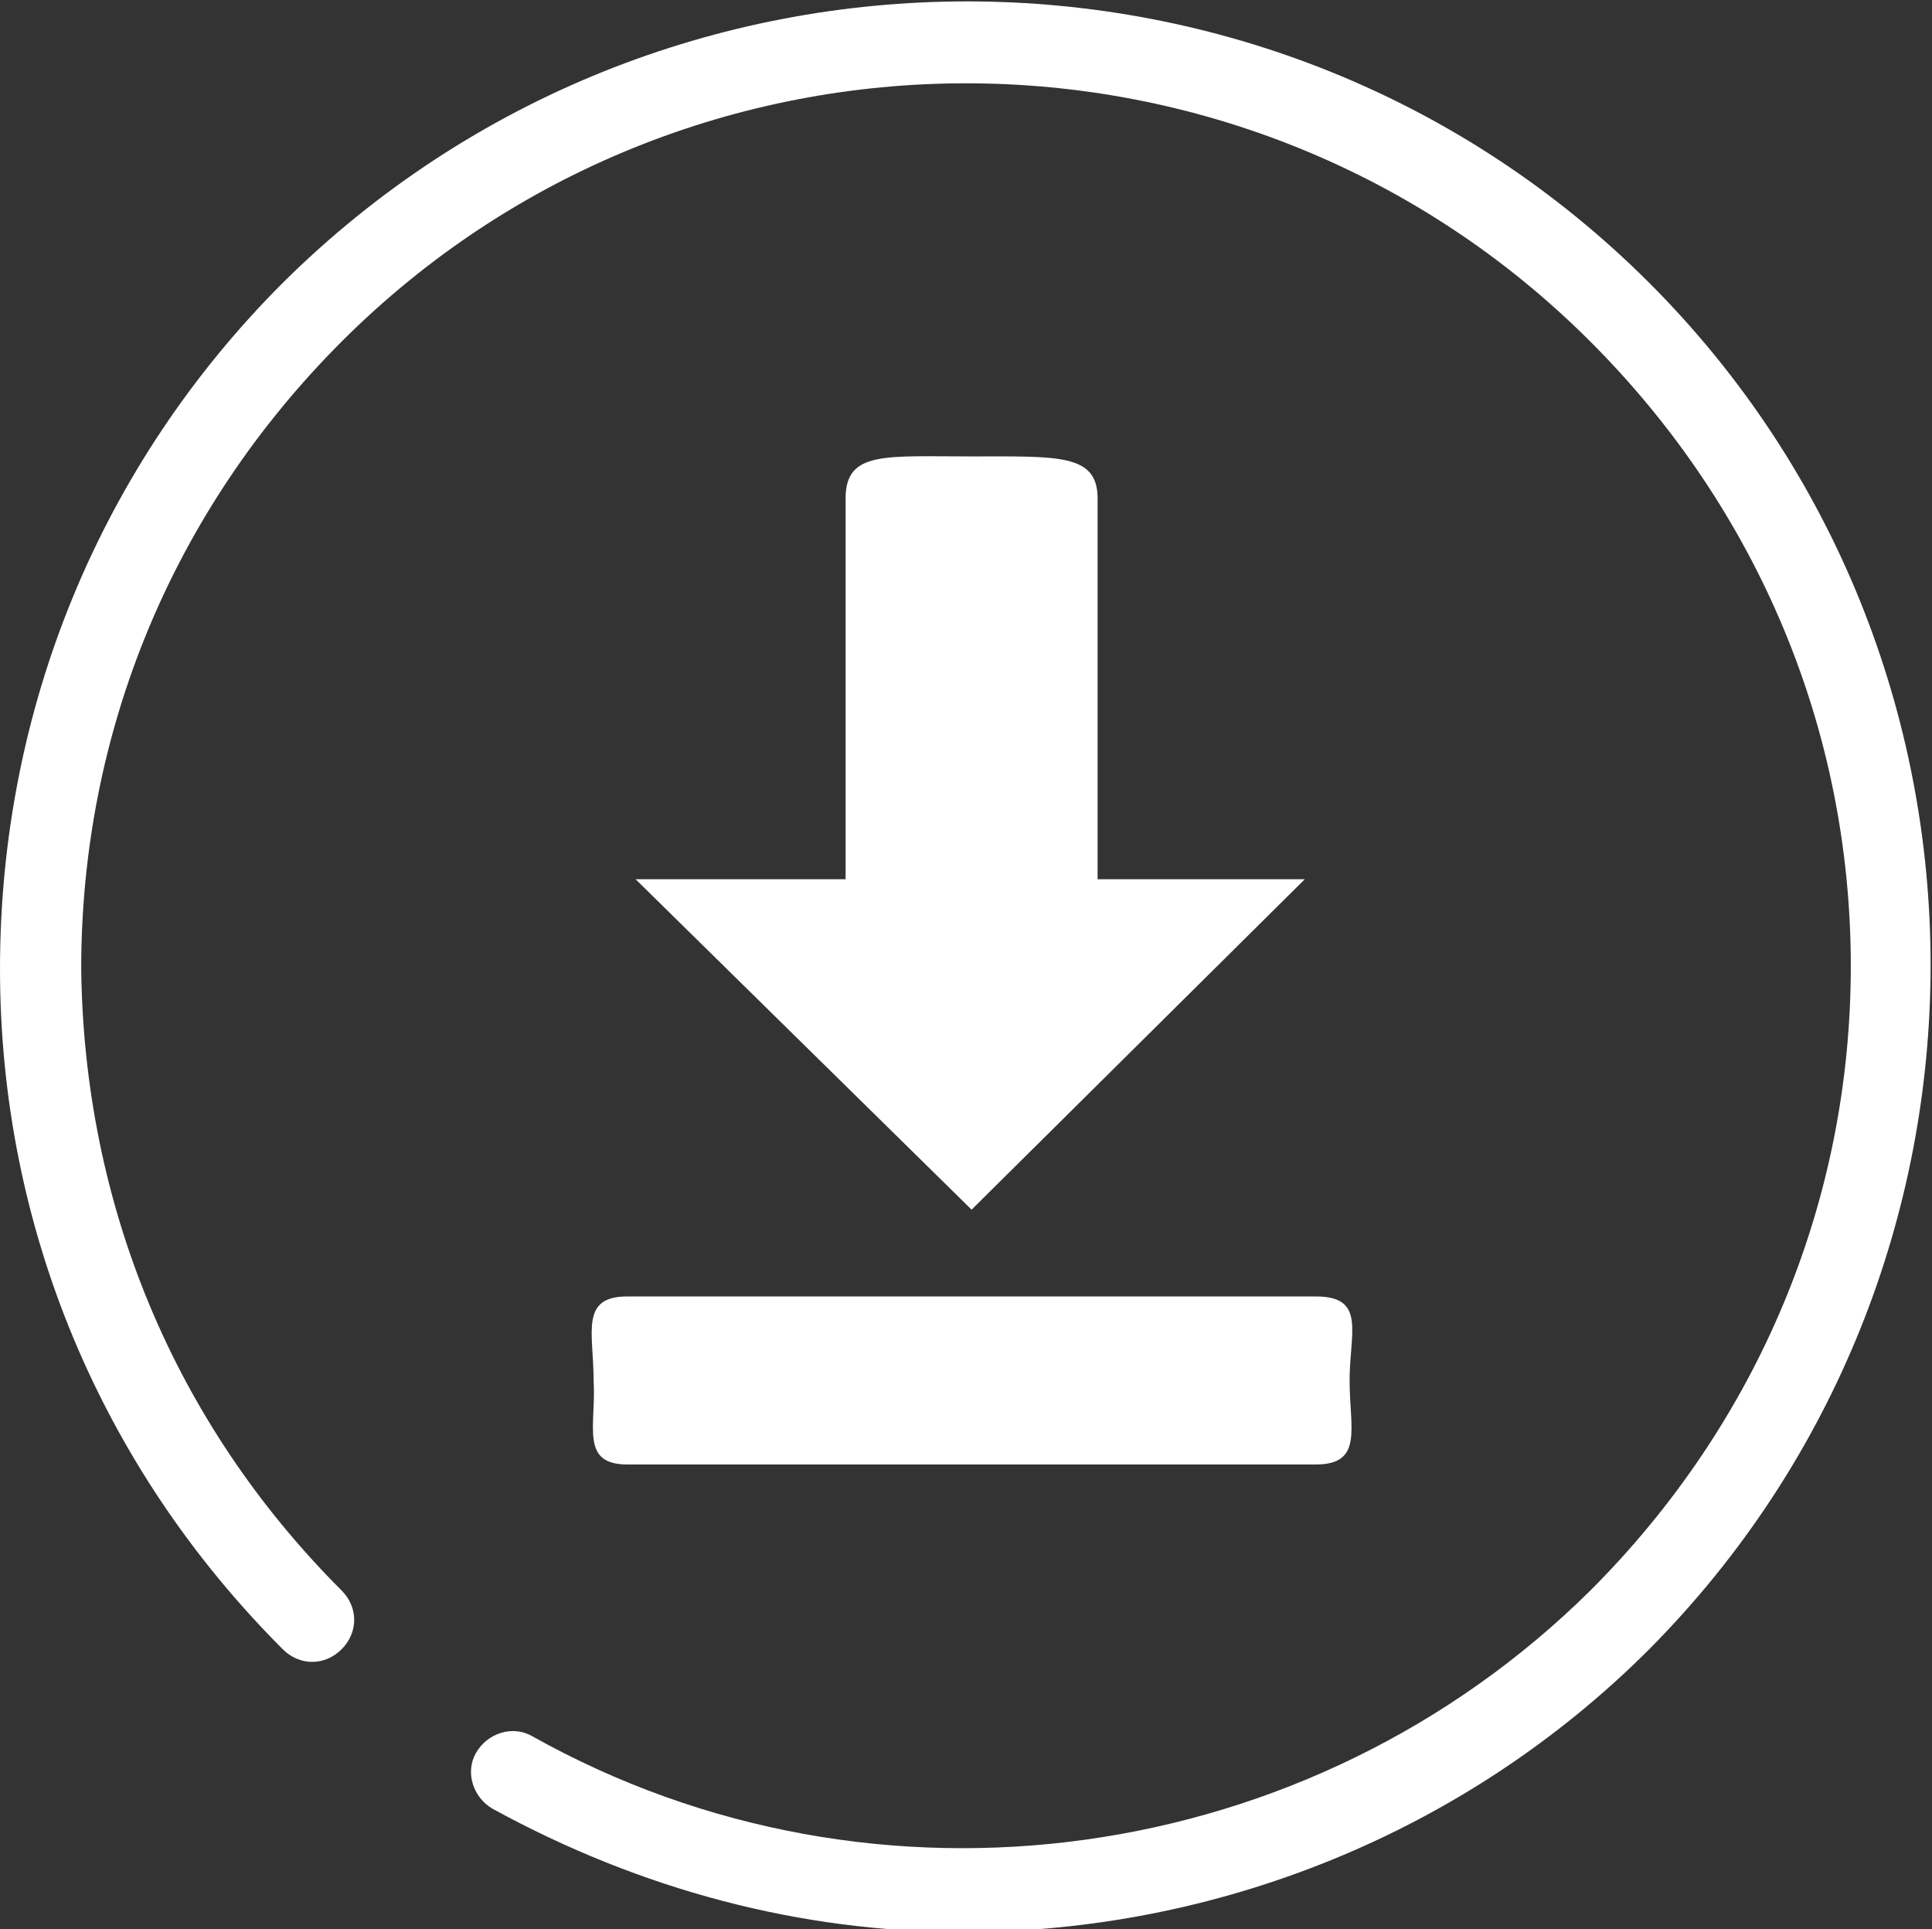 <?xml version="1.0" encoding="utf-8"?>
<!-- Generator: Adobe Illustrator 22.0.1, SVG Export Plug-In . SVG Version: 6.00 Build 0)  -->
<svg version="1.1" id="Layer_1" xmlns="http://www.w3.org/2000/svg" xmlns:xlink="http://www.w3.org/1999/xlink" x="0px" y="0px"
	 viewBox="0 0 69 68.9" style="enable-background:new 0 0 69 68.9;" xml:space="preserve">
<rect x="0" y="0" width="69" height="68.9" fill="#333333" stroke="none"/>
<style type="text/css">
	.st0{fill:#FFFFFF;}
</style>
<g>
	<path class="st0" d="M58.9,10.1c-13.4-13.4-35.3-13.4-48.8,0C3.6,16.6,0,25.3,0,34.6c0,9.2,3.6,17.8,10.1,24.3
		c0.6,0.6,1.5,0.6,2.1,0c0.6-0.6,0.6-1.5,0-2.1C6.2,50.8,3,43,2.9,34.6c0-8.5,3.3-16.4,9.3-22.4c12.3-12.3,32.3-12.3,44.6,0
		c6,6,9.3,13.9,9.3,22.3c0,8.4-3.3,16.3-9.3,22.3C46.8,66.7,31.3,68.9,19,62c-0.7-0.4-1.6-0.1-2,0.6c-0.4,0.7-0.1,1.6,0.6,2
		c5.3,2.9,11,4.4,16.8,4.4c9,0,17.9-3.5,24.5-10.1C72.3,45.4,72.3,23.5,58.9,10.1z"/>
	<path class="st0" d="M34.7,43.2l11.9-11.8h-7.4l0-13.6c0-1.6-1.4-1.5-4.5-1.5c-3.1,0-4.5-0.2-4.5,1.5l0,13.6l-7.5,0L34.7,43.2z"/>
	<path class="st0" d="M22.4,52.3h24.6c1.7,0,1.2-1.3,1.2-3c0-1.7,0.6-3-1.2-3H22.4c-1.7,0-1.2,1.3-1.2,3
		C21.3,50.9,20.7,52.3,22.4,52.3z"/>
</g>
</svg>
